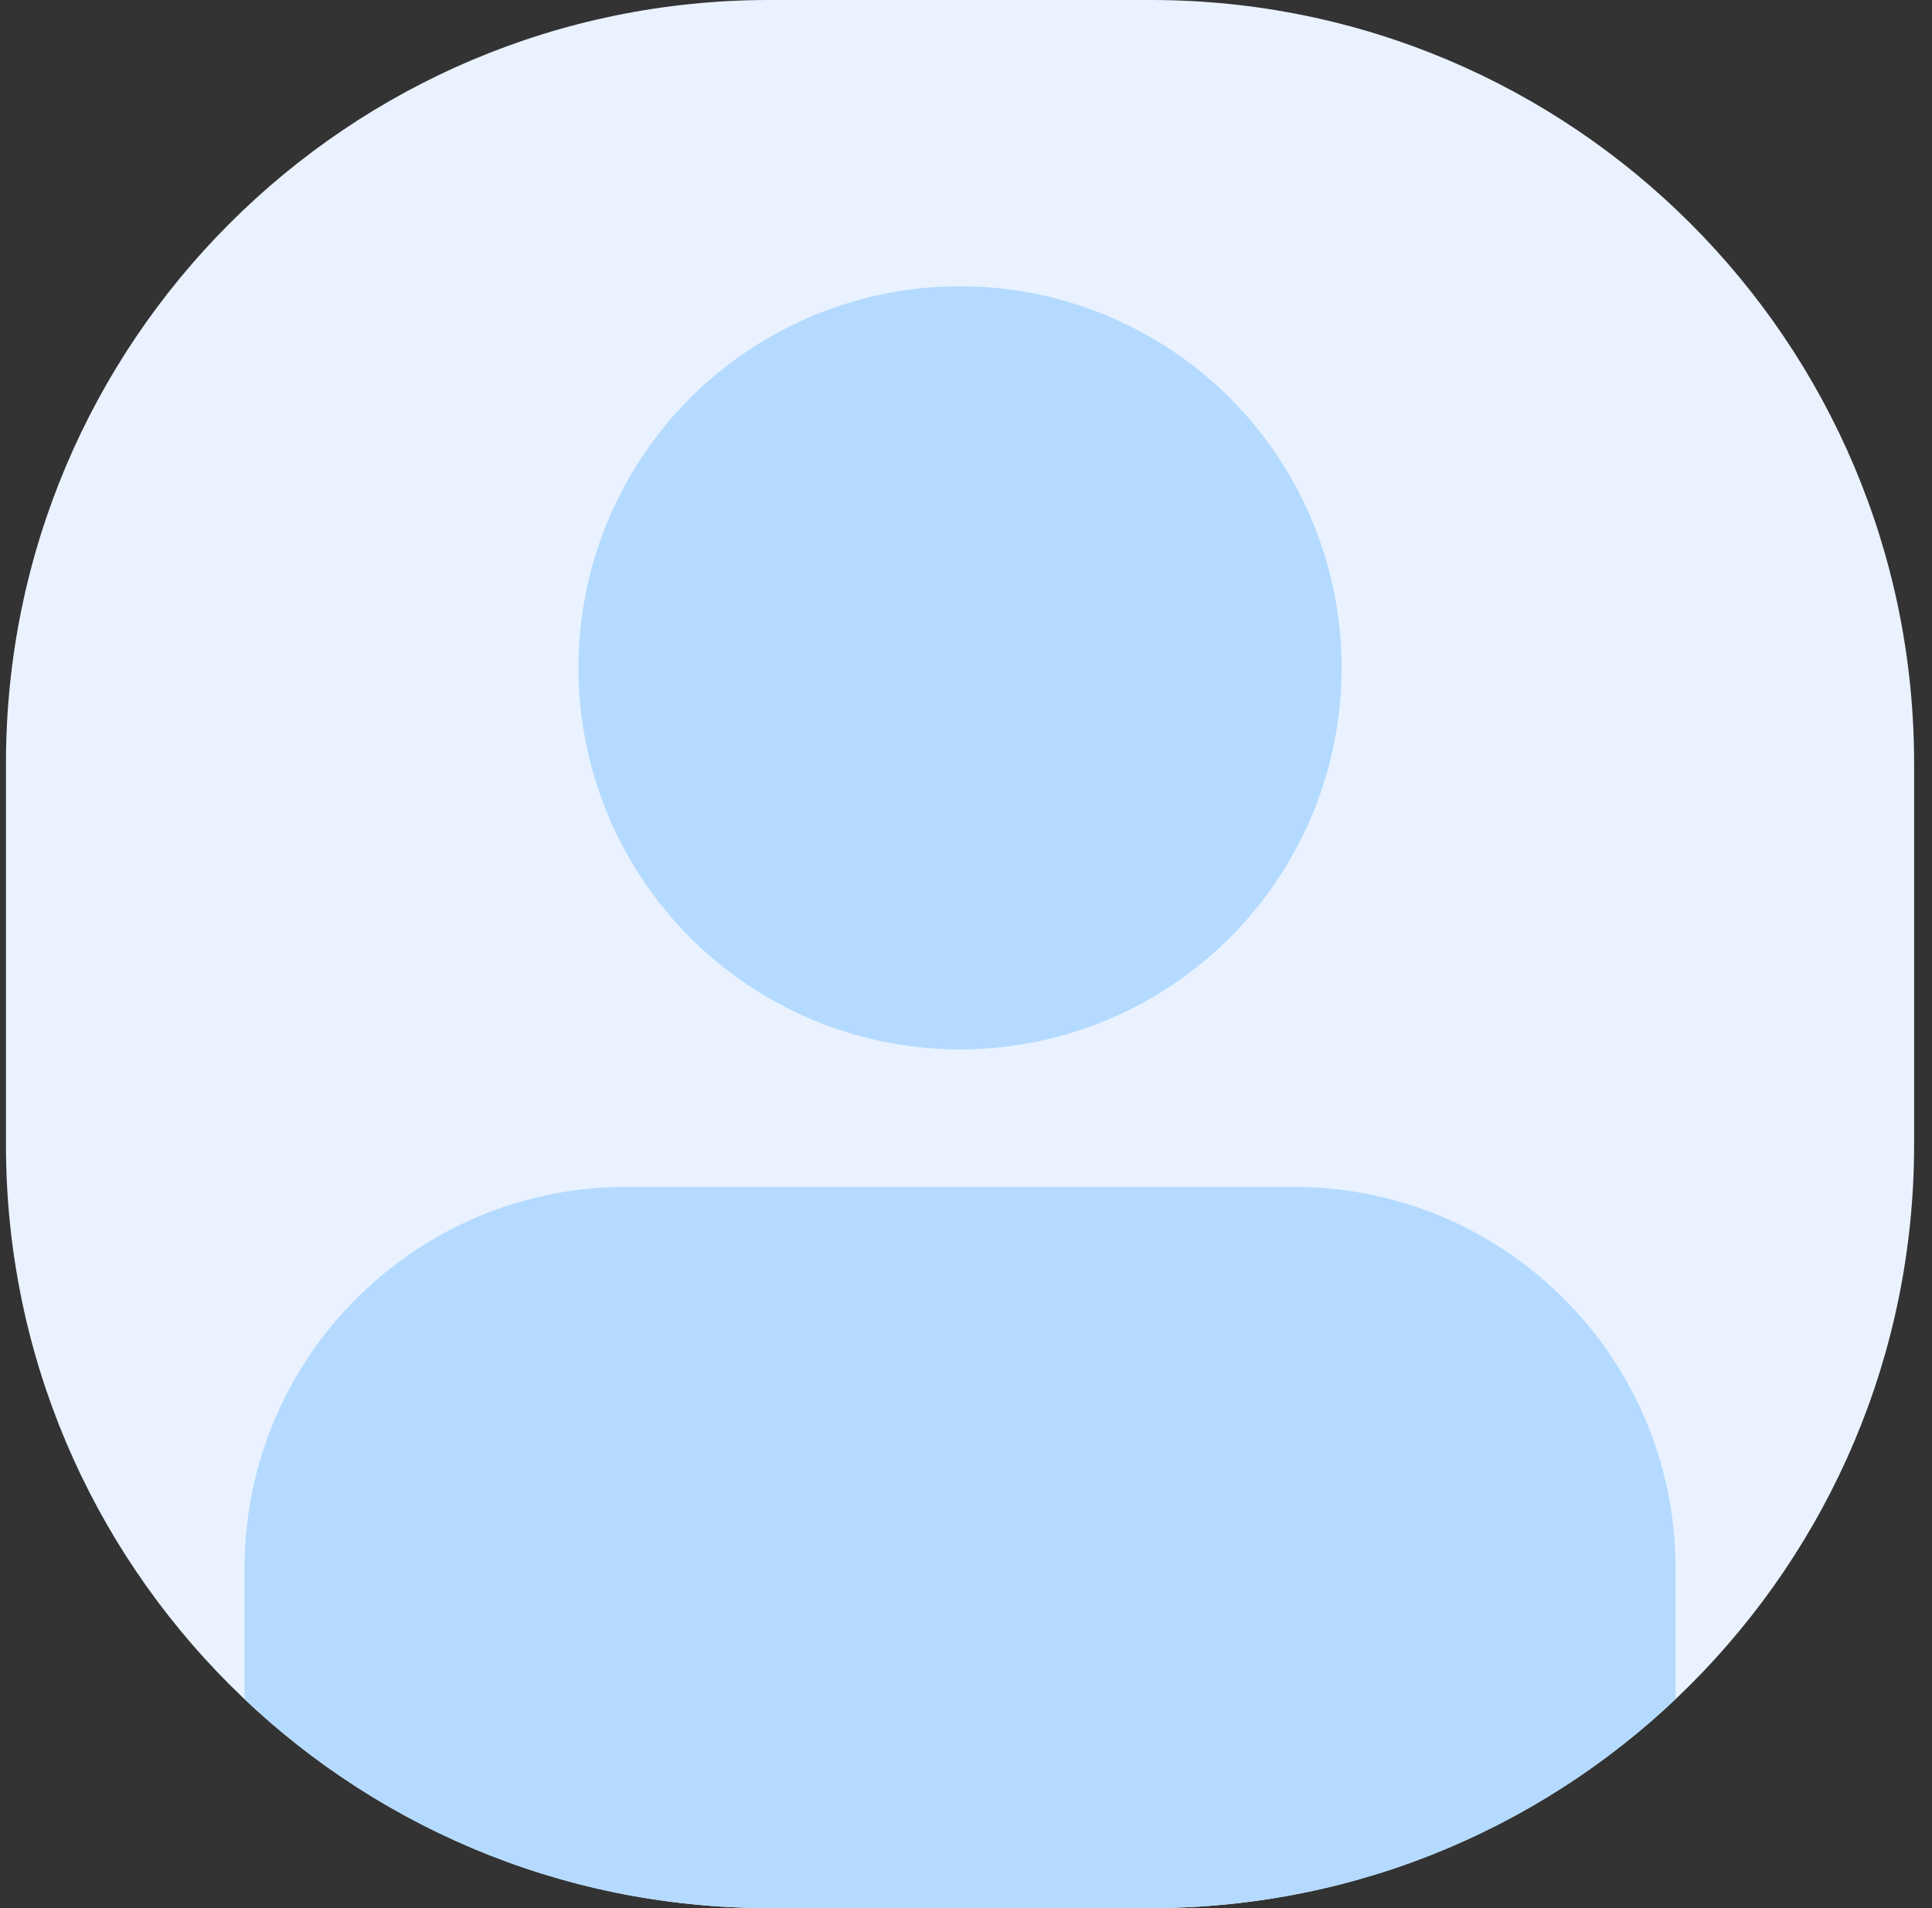 <svg width="81" height="80" viewBox="0 0 81 80" fill="none" xmlns="http://www.w3.org/2000/svg">
<rect x="0" y="0" width="81" height="80" fill="#333333" stroke="none"/>
<g clip-path="url(#clip0_396_7501)">
<path d="M0.25 32C0.25 14.327 14.577 0 32.25 0H48.25C65.923 0 80.25 14.327 80.25 32V48C80.25 65.673 65.923 80 48.25 80H32.25C14.577 80 0.25 65.673 0.25 48V32Z" fill="#EAF2FF"/>
<path d="M10.25 65.762C10.25 56.926 17.413 49.762 26.25 49.762H54.25C63.087 49.762 70.25 56.926 70.25 65.762V93.762C70.25 102.599 63.087 109.762 54.25 109.762H26.25C17.413 109.762 10.25 102.599 10.25 93.762V65.762Z" fill="#B4DBFF"/>
<circle cx="40.25" cy="28" r="16" fill="#B4DBFF"/>
</g>
<defs>
<clipPath id="clip0_396_7501">
<path d="M0.25 32C0.25 14.327 14.577 0 32.25 0H48.25C65.923 0 80.25 14.327 80.25 32V48C80.25 65.673 65.923 80 48.25 80H32.25C14.577 80 0.25 65.673 0.25 48V32Z" fill="white"/>
</clipPath>
</defs>
</svg>
